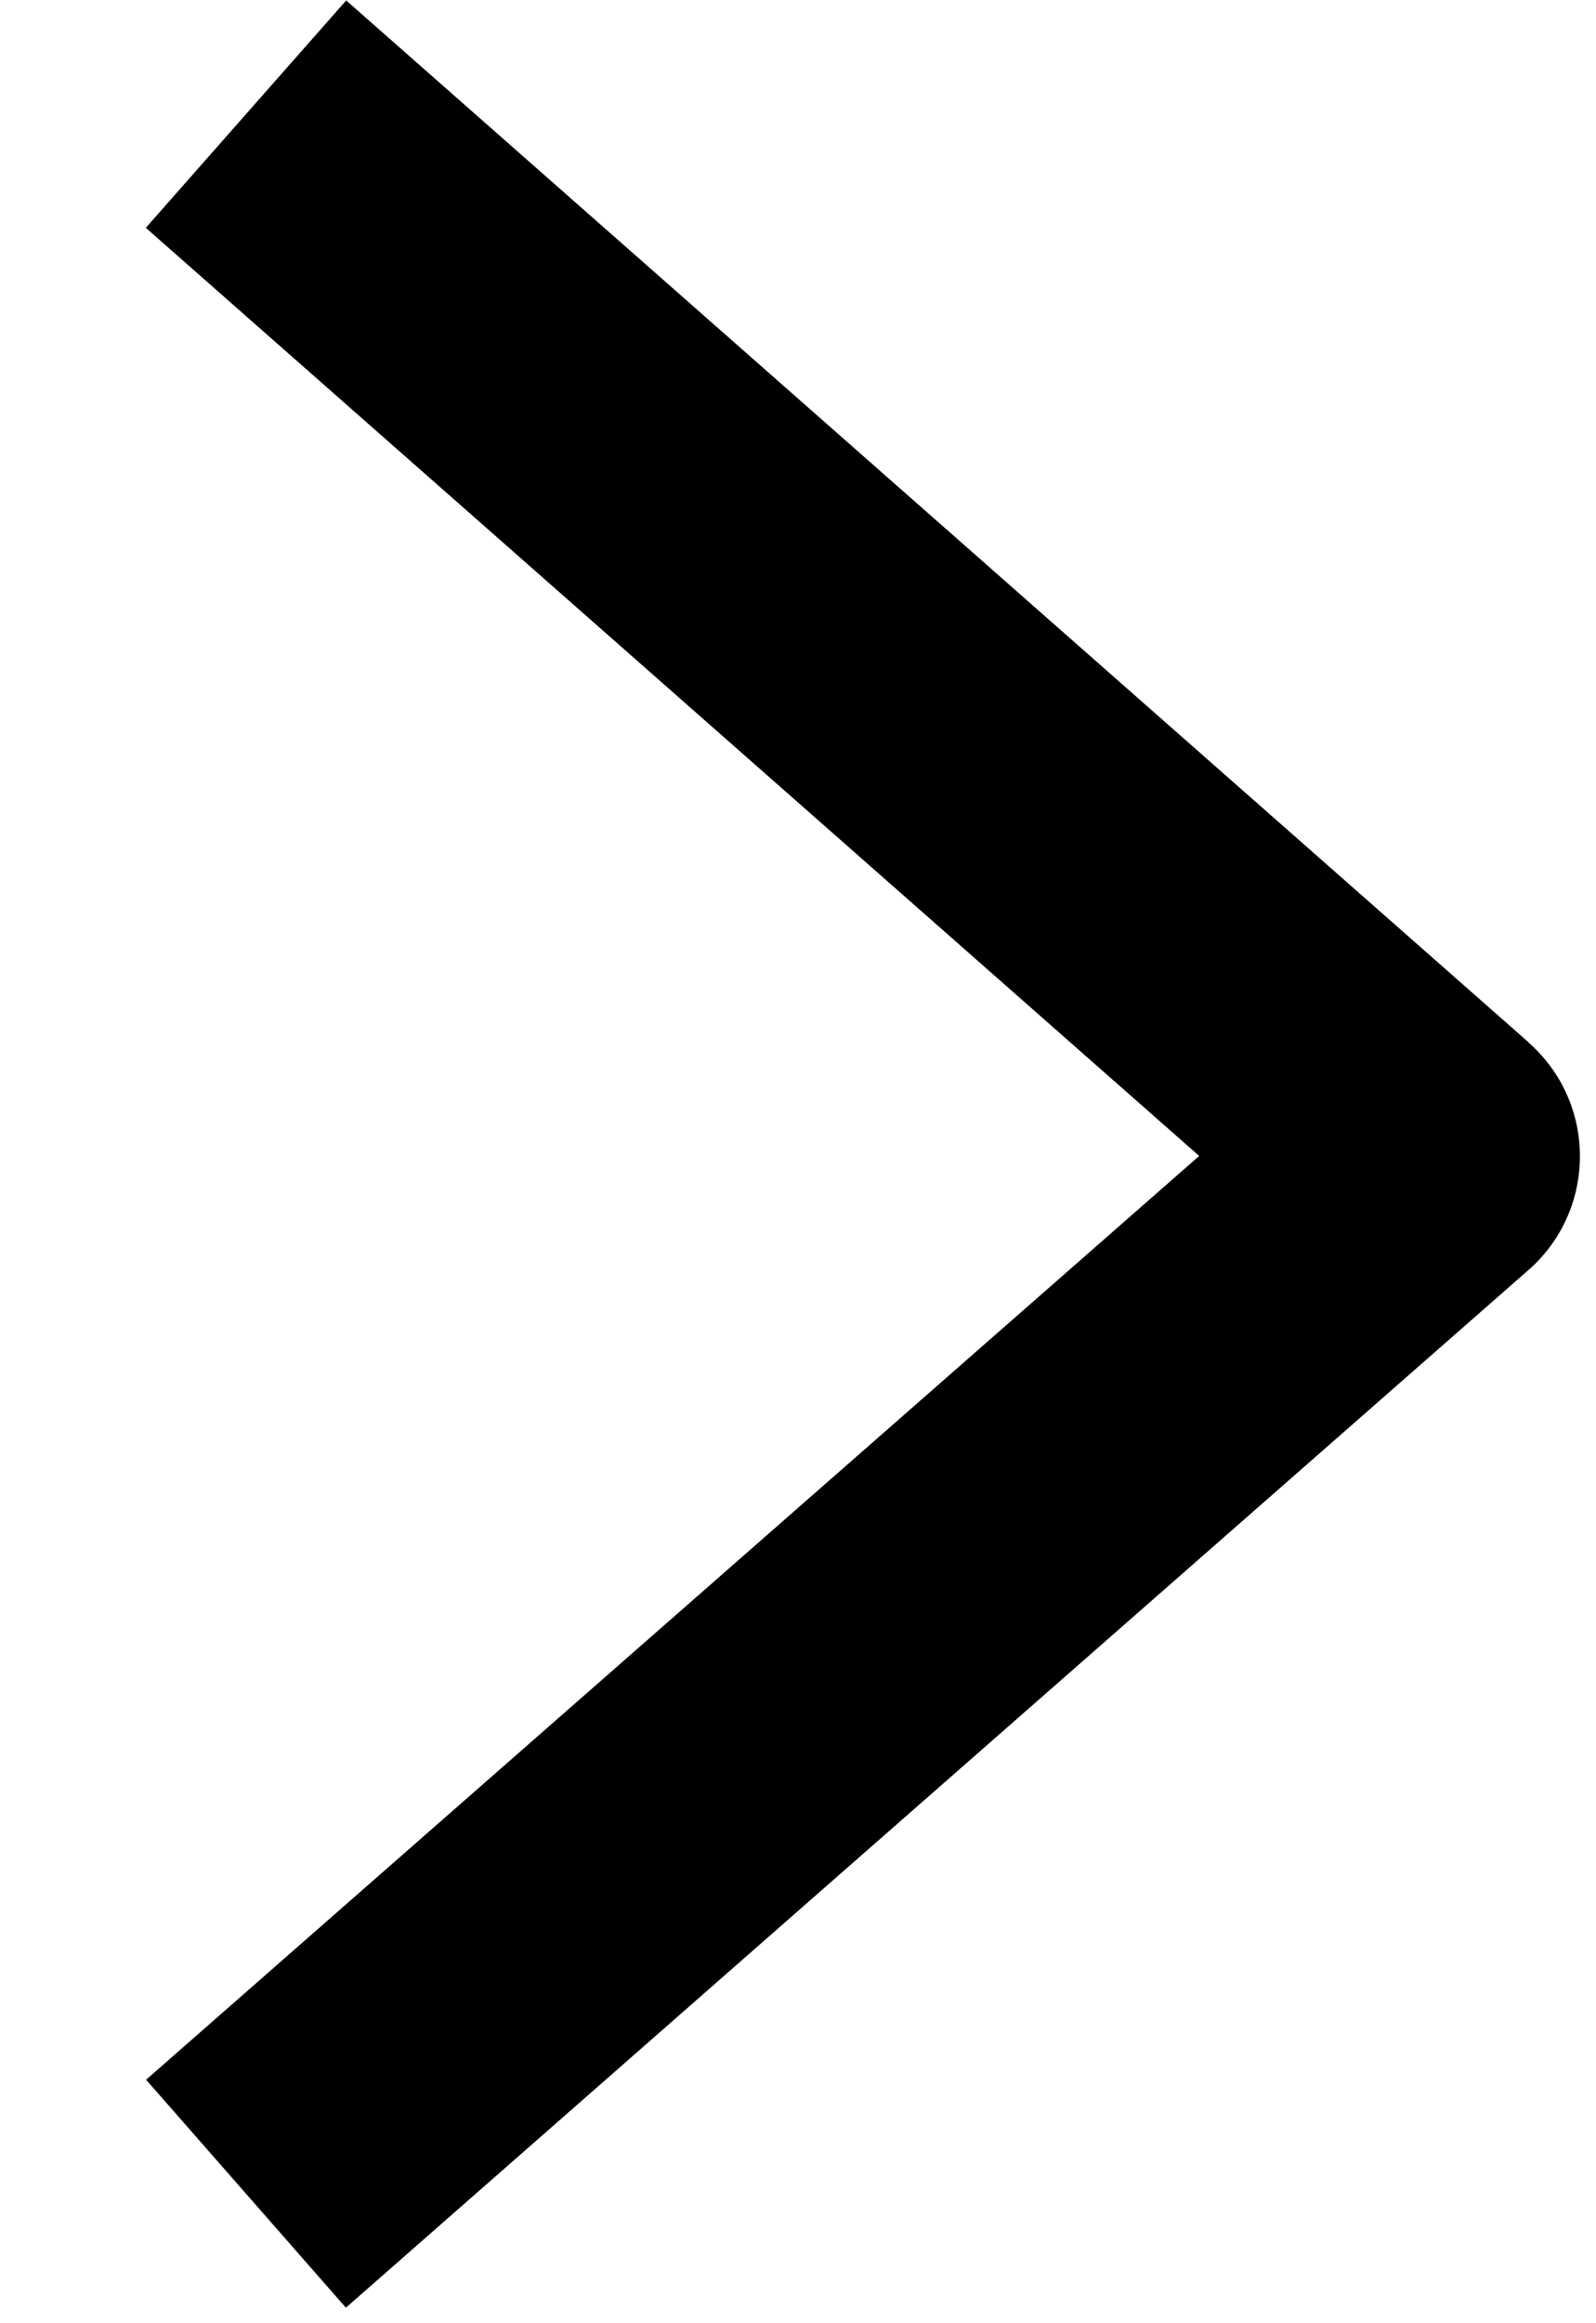 <svg xmlns="http://www.w3.org/2000/svg" viewBox="0 0 11 16"><path d="M10.535 7.18c.468.411.472 1.137.013 1.555l-.014.012-8.15 7.146-1.377-1.57 7.258-6.362-7.26-6.392L2.386.003l8.15 7.176z" fill="currentColor"></path></svg>